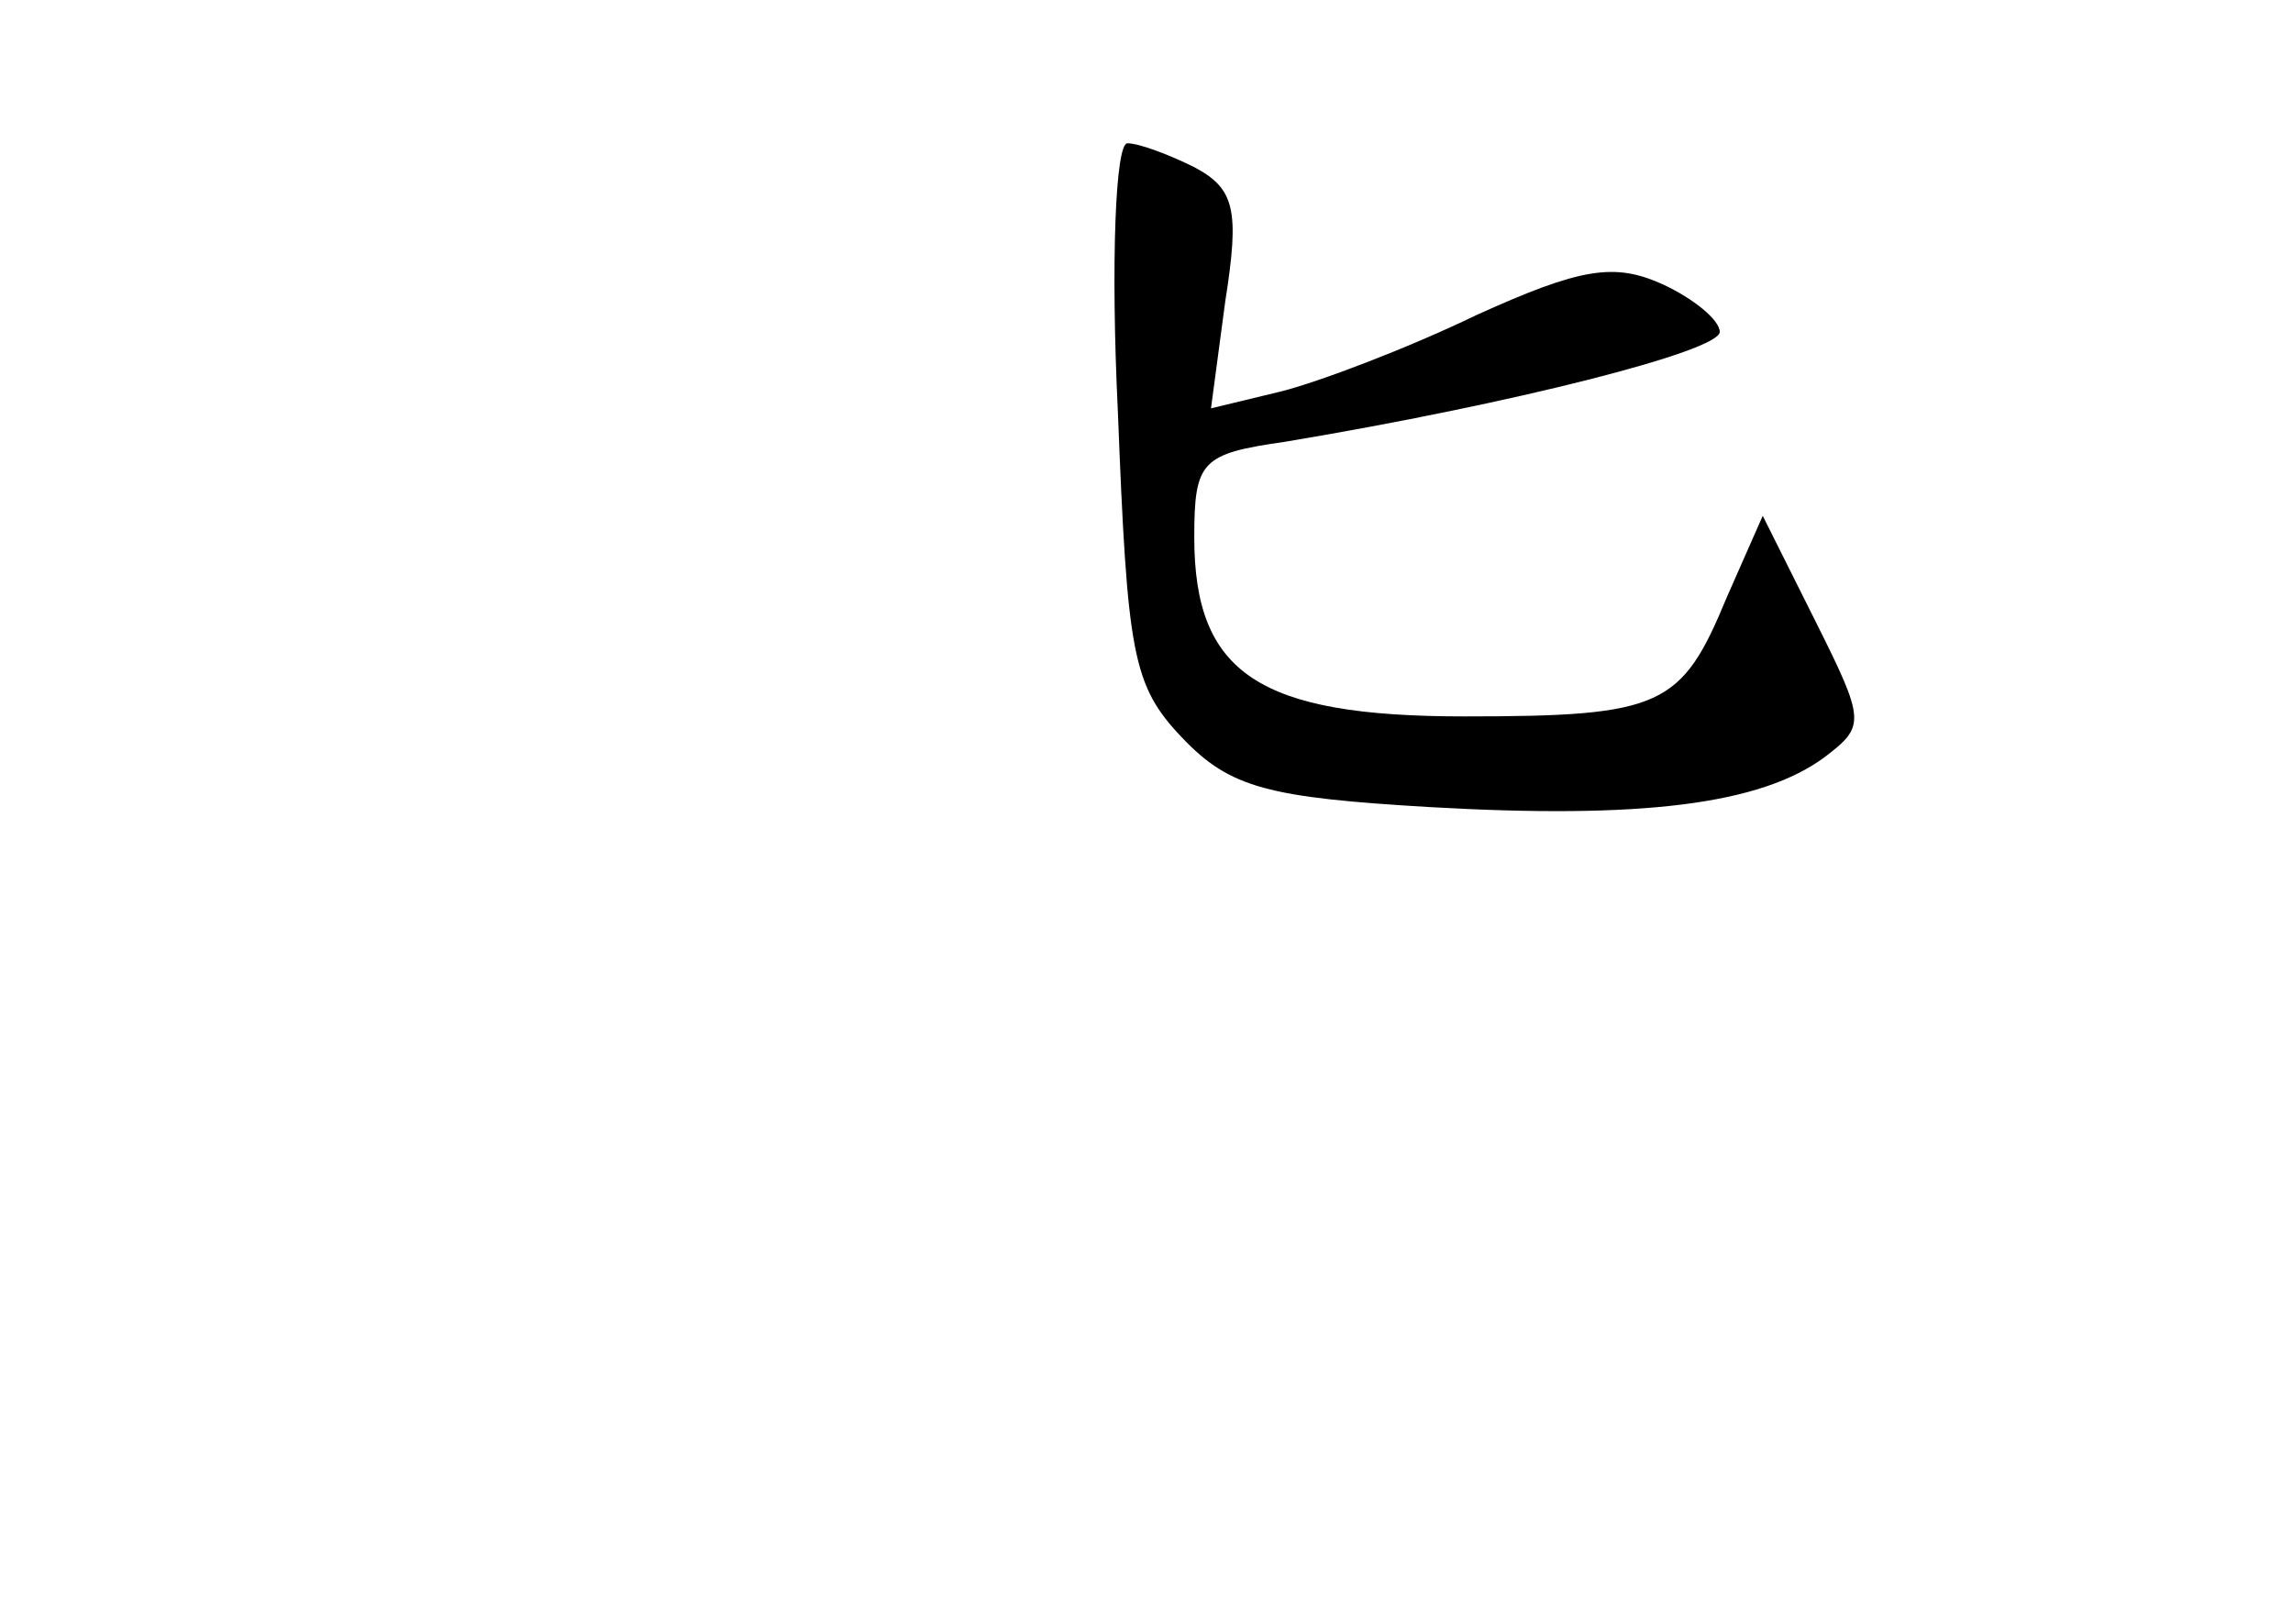 <?xml version="1.0" standalone="no"?>
<!DOCTYPE svg PUBLIC "-//W3C//DTD SVG 20010904//EN"
 "http://www.w3.org/TR/2001/REC-SVG-20010904/DTD/svg10.dtd">
<svg version="1.0" xmlns="http://www.w3.org/2000/svg"
 width="96pt" height="68pt" viewBox="0 0 96 68"
 preserveAspectRatio="xMidYMid meet">
<g transform="translate(0,68) scale(0.1,-0.1)"
fill="#000000" stroke="none">
<path d="M468 508 c4 -102 6 -115 27 -137 20 -21 36 -25 104 -29 88 -5 138 1
165 21 17 13 17 15 -4 57 l-22 44 -15 -34 c-19 -46 -27 -50 -110 -50 -86 0
-113 18 -113 75 0 32 3 35 38 40 96 16 182 38 182 46 0 5 -11 14 -24 20 -20 9
-34 7 -78 -13 -29 -14 -66 -28 -82 -32 l-29 -7 6 45 c6 38 4 47 -13 56 -10 5
-23 10 -28 10 -5 0 -7 -50 -4 -112z"/>
</g>
</svg>
